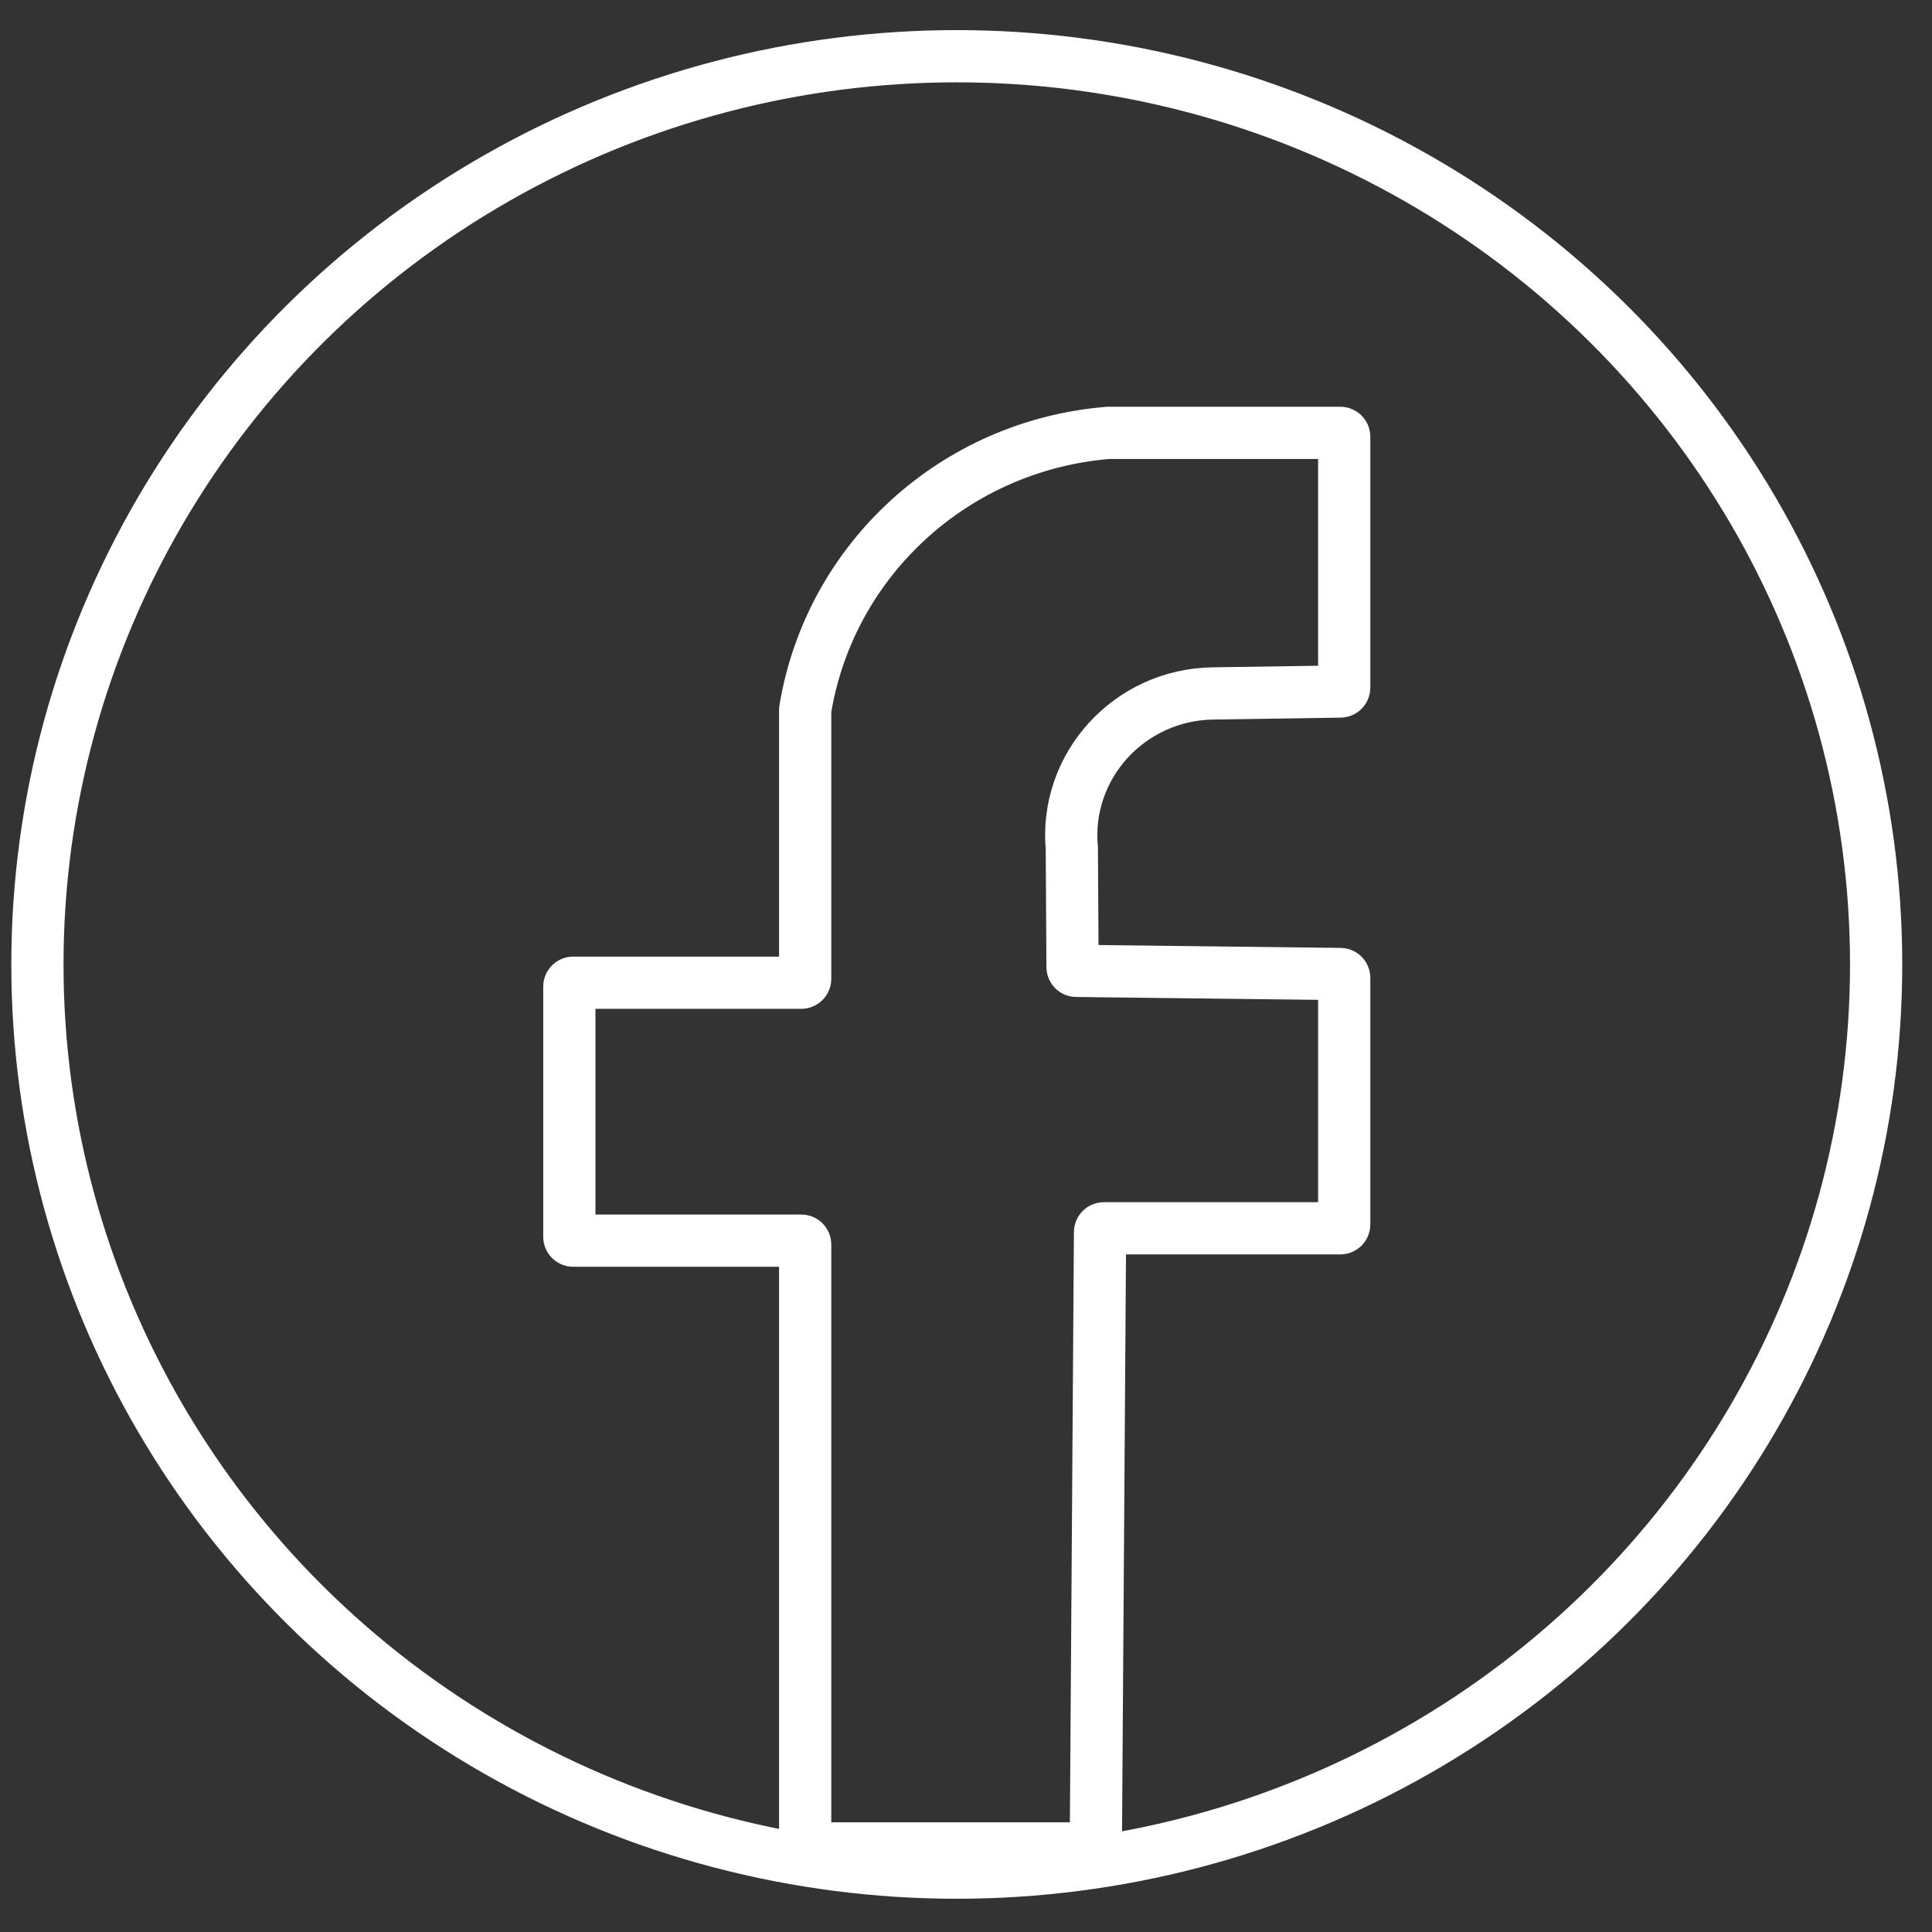 <?xml version="1.0" encoding="UTF-8"?><svg id="a" xmlns="http://www.w3.org/2000/svg" viewBox="0 0 111 111"><rect x="0" y="0" width="111" height="111" fill="#333333" stroke="none"/><ellipse cx="54.97" cy="55.41" rx="52.82" ry="52.18" fill="none" stroke="#fff" stroke-miterlimit="10" stroke-width="3"/><path d="m46.26,105.97v-34.47c0-.12-.1-.22-.22-.22h-13.11c-.12,0-.22-.1-.22-.22v-14.38c0-.12.1-.22.22-.22h13.11c.12,0,.22-.1.22-.22v-15.48s0-.03.01-.04c1.44-8.6,8.6-15.13,17.39-15.85,0,0,.02,0,.03,0h13.32c.12,0,.22.1.22.22v14.42c0,.12-.1.22-.22.22l-7.32.11c-4.81.07-8.55,4.17-8.11,8.91l.04,6.81c0,.12.1.22.22.22l15.17.18c.12,0,.22.1.22.22v14.17c0,.12-.1.22-.22.22h-13.59c-.12,0-.22.1-.22.22l-.24,35.19c0,.12-.1.22-.22.22h-16.25c-.12,0-.22-.1-.22-.22Z" fill="none" stroke="#fff" stroke-miterlimit="10" stroke-width="3"/></svg>